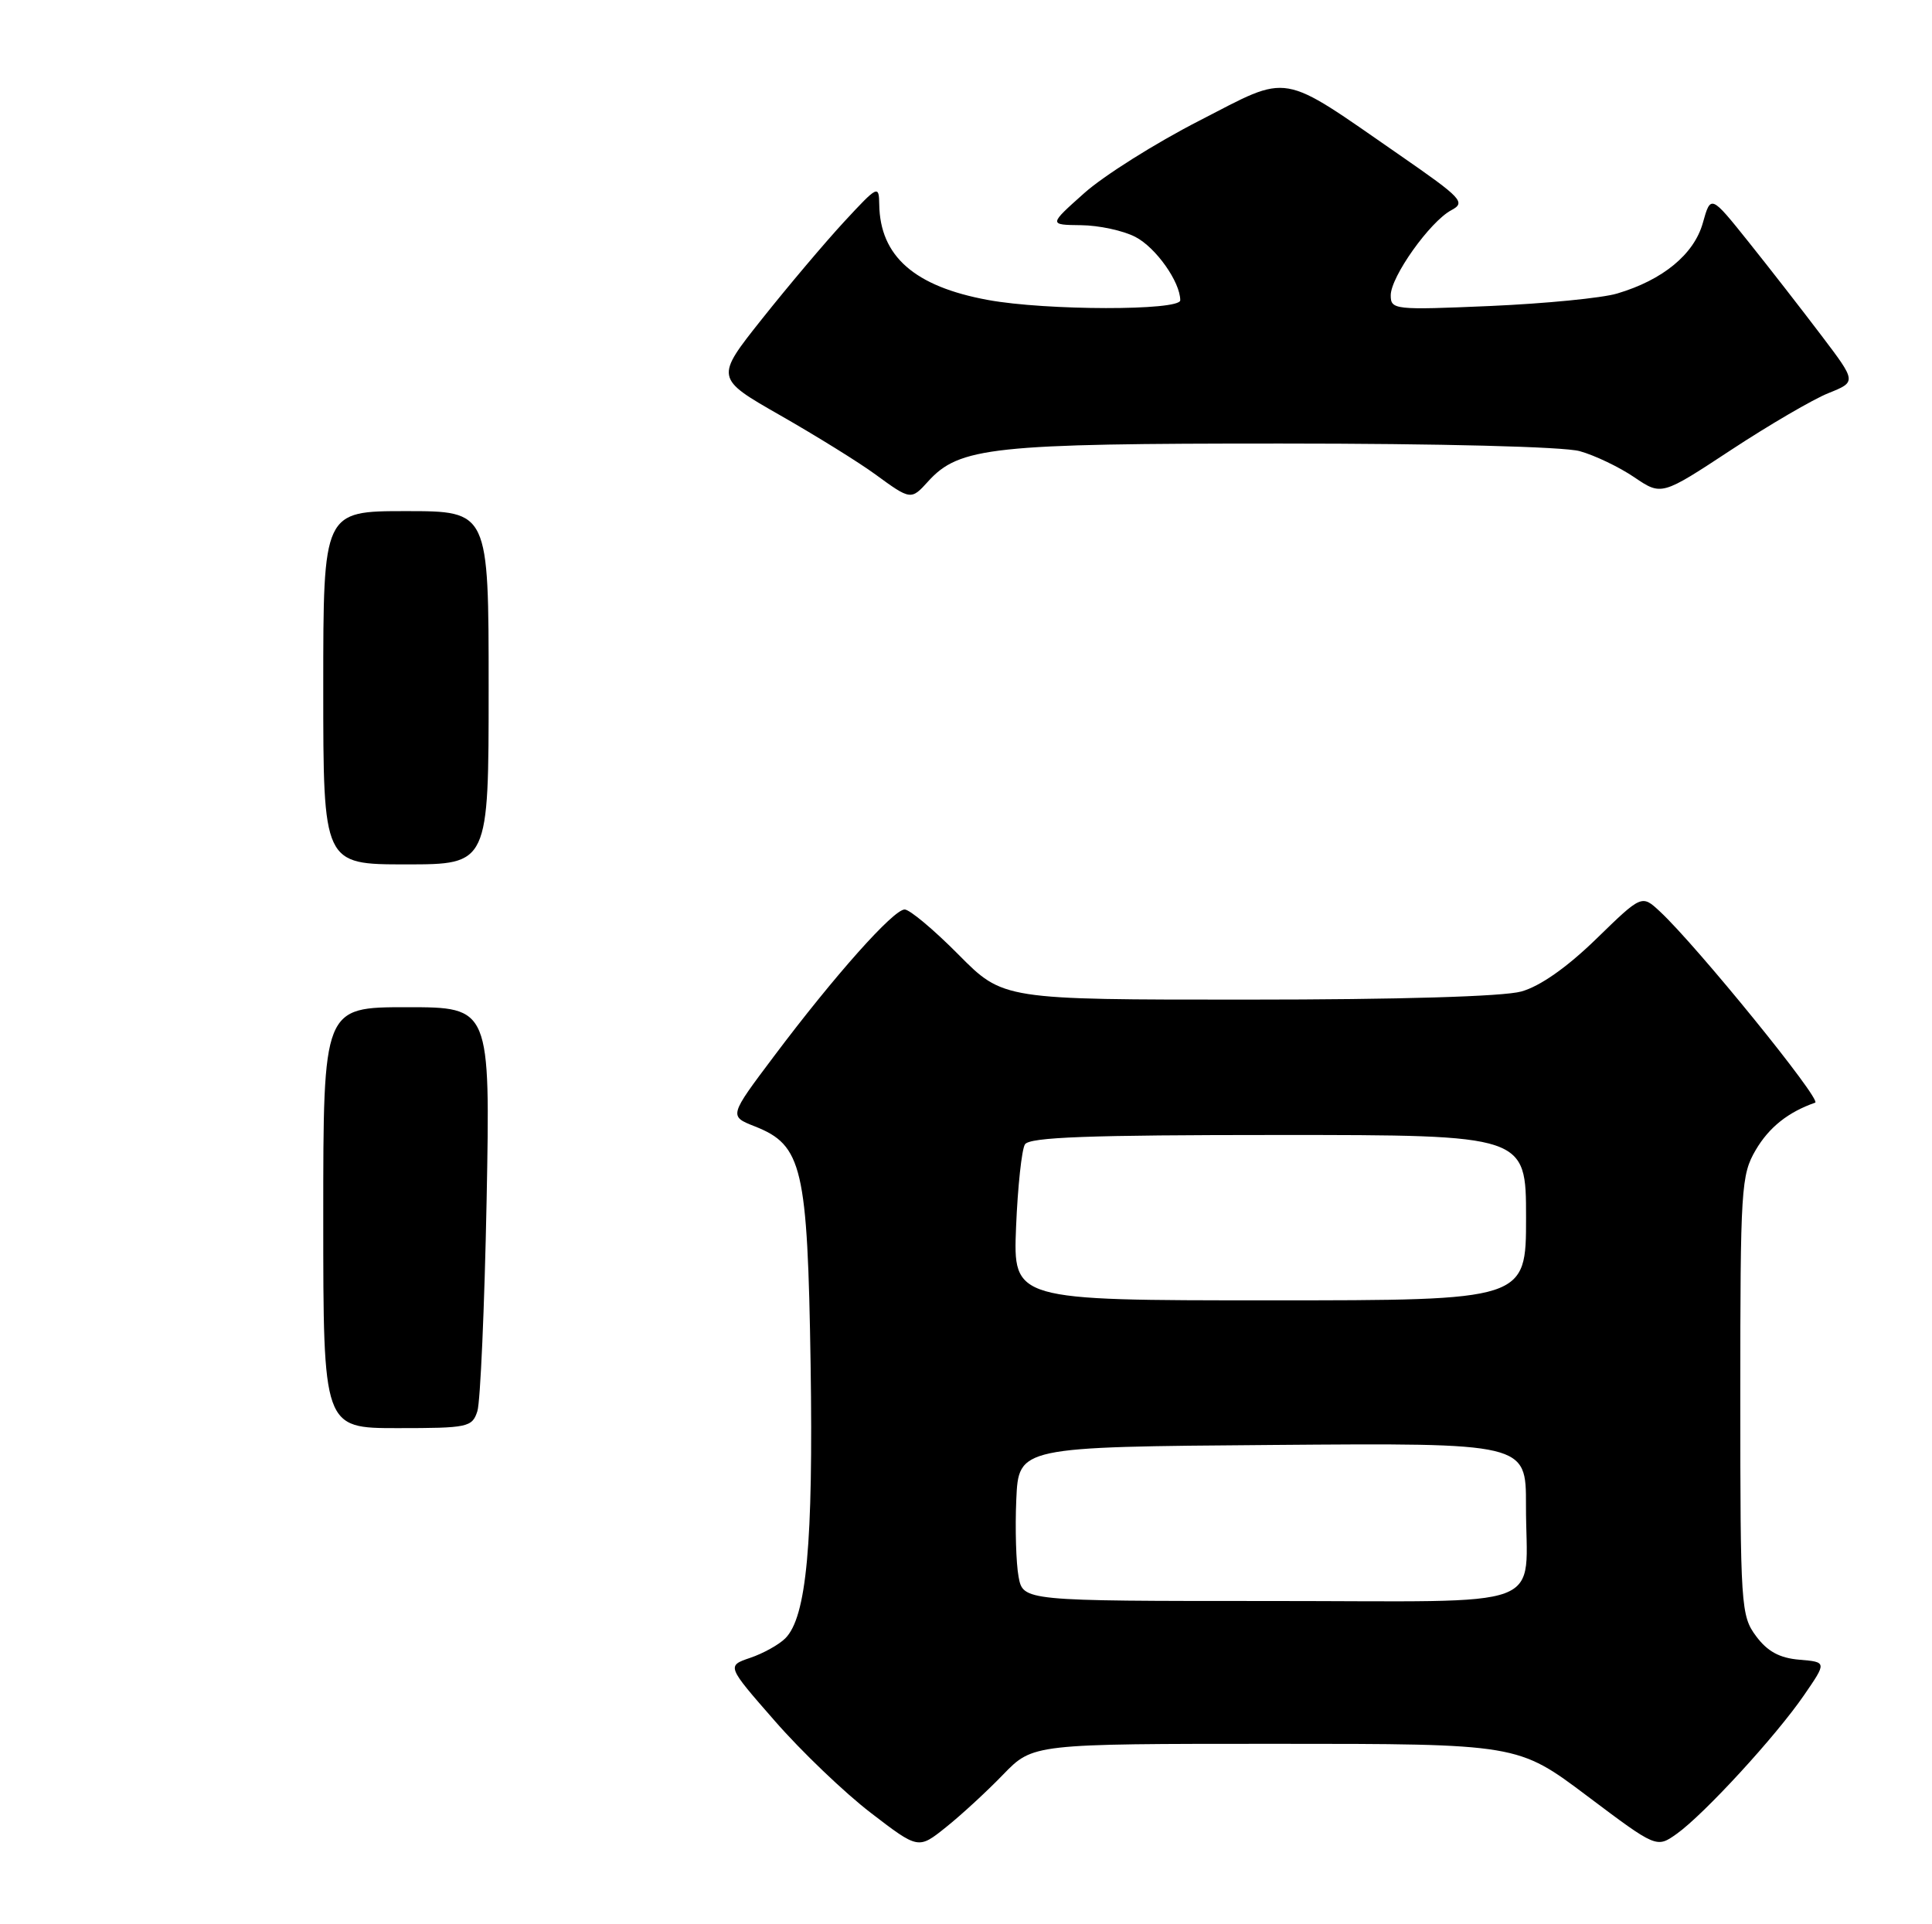 <?xml version="1.0" encoding="UTF-8" standalone="no"?>
<!DOCTYPE svg PUBLIC "-//W3C//DTD SVG 1.1//EN" "http://www.w3.org/Graphics/SVG/1.1/DTD/svg11.dtd" >
<svg xmlns="http://www.w3.org/2000/svg" xmlns:xlink="http://www.w3.org/1999/xlink" version="1.1" viewBox="0 0 257 256">
 <g >
 <path fill="currentColor"
d=" M 133.45 236.08 C 137.41 232.00 137.41 232.00 169.65 232.00 C 201.90 232.00 201.90 232.00 211.13 238.94 C 220.36 245.88 220.36 245.88 223.05 243.97 C 226.68 241.38 236.23 230.99 239.97 225.54 C 243.01 221.12 243.01 221.12 239.36 220.81 C 236.72 220.59 235.11 219.71 233.60 217.68 C 231.58 214.96 231.50 213.75 231.50 185.68 C 231.50 158.04 231.61 156.32 233.55 153.00 C 235.33 149.97 237.87 147.95 241.46 146.70 C 242.39 146.37 225.67 125.78 220.80 121.26 C 218.39 119.02 218.39 119.02 212.32 124.93 C 208.41 128.73 204.85 131.22 202.37 131.91 C 199.98 132.58 186.07 132.99 165.97 132.99 C 133.44 133.00 133.44 133.00 127.50 127.00 C 124.23 123.70 121.01 121.00 120.34 121.00 C 118.85 121.00 111.05 129.75 102.96 140.52 C 96.96 148.50 96.96 148.50 100.42 149.86 C 106.73 152.35 107.42 155.30 107.83 181.53 C 108.19 205.33 107.29 215.14 104.46 217.97 C 103.62 218.81 101.52 219.98 99.80 220.56 C 96.66 221.63 96.66 221.63 103.08 228.97 C 106.61 233.02 112.35 238.51 115.83 241.18 C 122.16 246.04 122.16 246.04 125.83 243.10 C 127.85 241.49 131.28 238.33 133.45 236.08 Z  M 123.45 64.06 C 127.60 59.47 132.01 59.00 170.43 59.01 C 191.60 59.01 208.00 59.43 210.13 60.02 C 212.13 60.57 215.40 62.14 217.39 63.49 C 221.02 65.95 221.02 65.95 230.26 59.87 C 235.34 56.53 241.18 53.12 243.23 52.30 C 246.96 50.80 246.96 50.80 242.30 44.65 C 239.74 41.27 235.38 35.66 232.61 32.20 C 227.57 25.90 227.57 25.90 226.51 29.68 C 225.34 33.83 221.20 37.25 215.12 39.05 C 213.13 39.65 205.54 40.39 198.25 40.71 C 185.49 41.26 185.00 41.21 185.00 39.29 C 185.00 36.82 190.21 29.49 193.05 27.97 C 195.01 26.93 194.50 26.39 186.23 20.66 C 170.04 9.45 171.80 9.75 159.53 16.06 C 153.69 19.05 146.80 23.39 144.21 25.71 C 139.50 29.91 139.50 29.91 143.80 29.96 C 146.16 29.98 149.42 30.68 151.03 31.52 C 153.75 32.92 157.00 37.51 157.00 39.95 C 157.00 41.35 139.16 41.33 131.43 39.91 C 121.65 38.12 117.06 34.09 116.96 27.20 C 116.92 24.59 116.77 24.66 112.29 29.50 C 109.75 32.25 104.84 38.06 101.39 42.40 C 95.11 50.30 95.11 50.30 103.81 55.27 C 108.59 58.00 114.28 61.53 116.45 63.12 C 121.13 66.54 121.20 66.55 123.45 64.06 Z  M 43.00 162.00 C 43.00 134.00 43.00 134.00 54.11 134.00 C 65.22 134.00 65.22 134.00 64.73 159.75 C 64.45 173.91 63.90 186.51 63.50 187.75 C 62.81 189.88 62.25 190.00 52.88 190.00 C 43.00 190.00 43.00 190.00 43.00 162.00 Z  M 43.00 91.50 C 43.00 68.00 43.00 68.00 54.00 68.00 C 65.00 68.00 65.00 68.00 65.00 91.50 C 65.00 115.00 65.00 115.00 54.00 115.00 C 43.00 115.00 43.00 115.00 43.00 91.50 Z  M 135.49 209.75 C 135.16 207.96 135.02 203.35 135.19 199.50 C 135.50 192.50 135.50 192.50 169.25 192.24 C 203.00 191.97 203.00 191.97 202.99 200.24 C 202.96 214.48 206.92 213.00 168.93 213.00 C 136.09 213.00 136.09 213.00 135.49 209.75 Z  M 135.16 163.25 C 135.38 157.89 135.91 152.94 136.34 152.25 C 136.94 151.29 144.79 151.00 170.06 151.00 C 203.00 151.00 203.00 151.00 203.00 162.00 C 203.00 173.00 203.00 173.00 168.88 173.00 C 134.77 173.00 134.77 173.00 135.16 163.25 Z "/>
</g>
</svg>